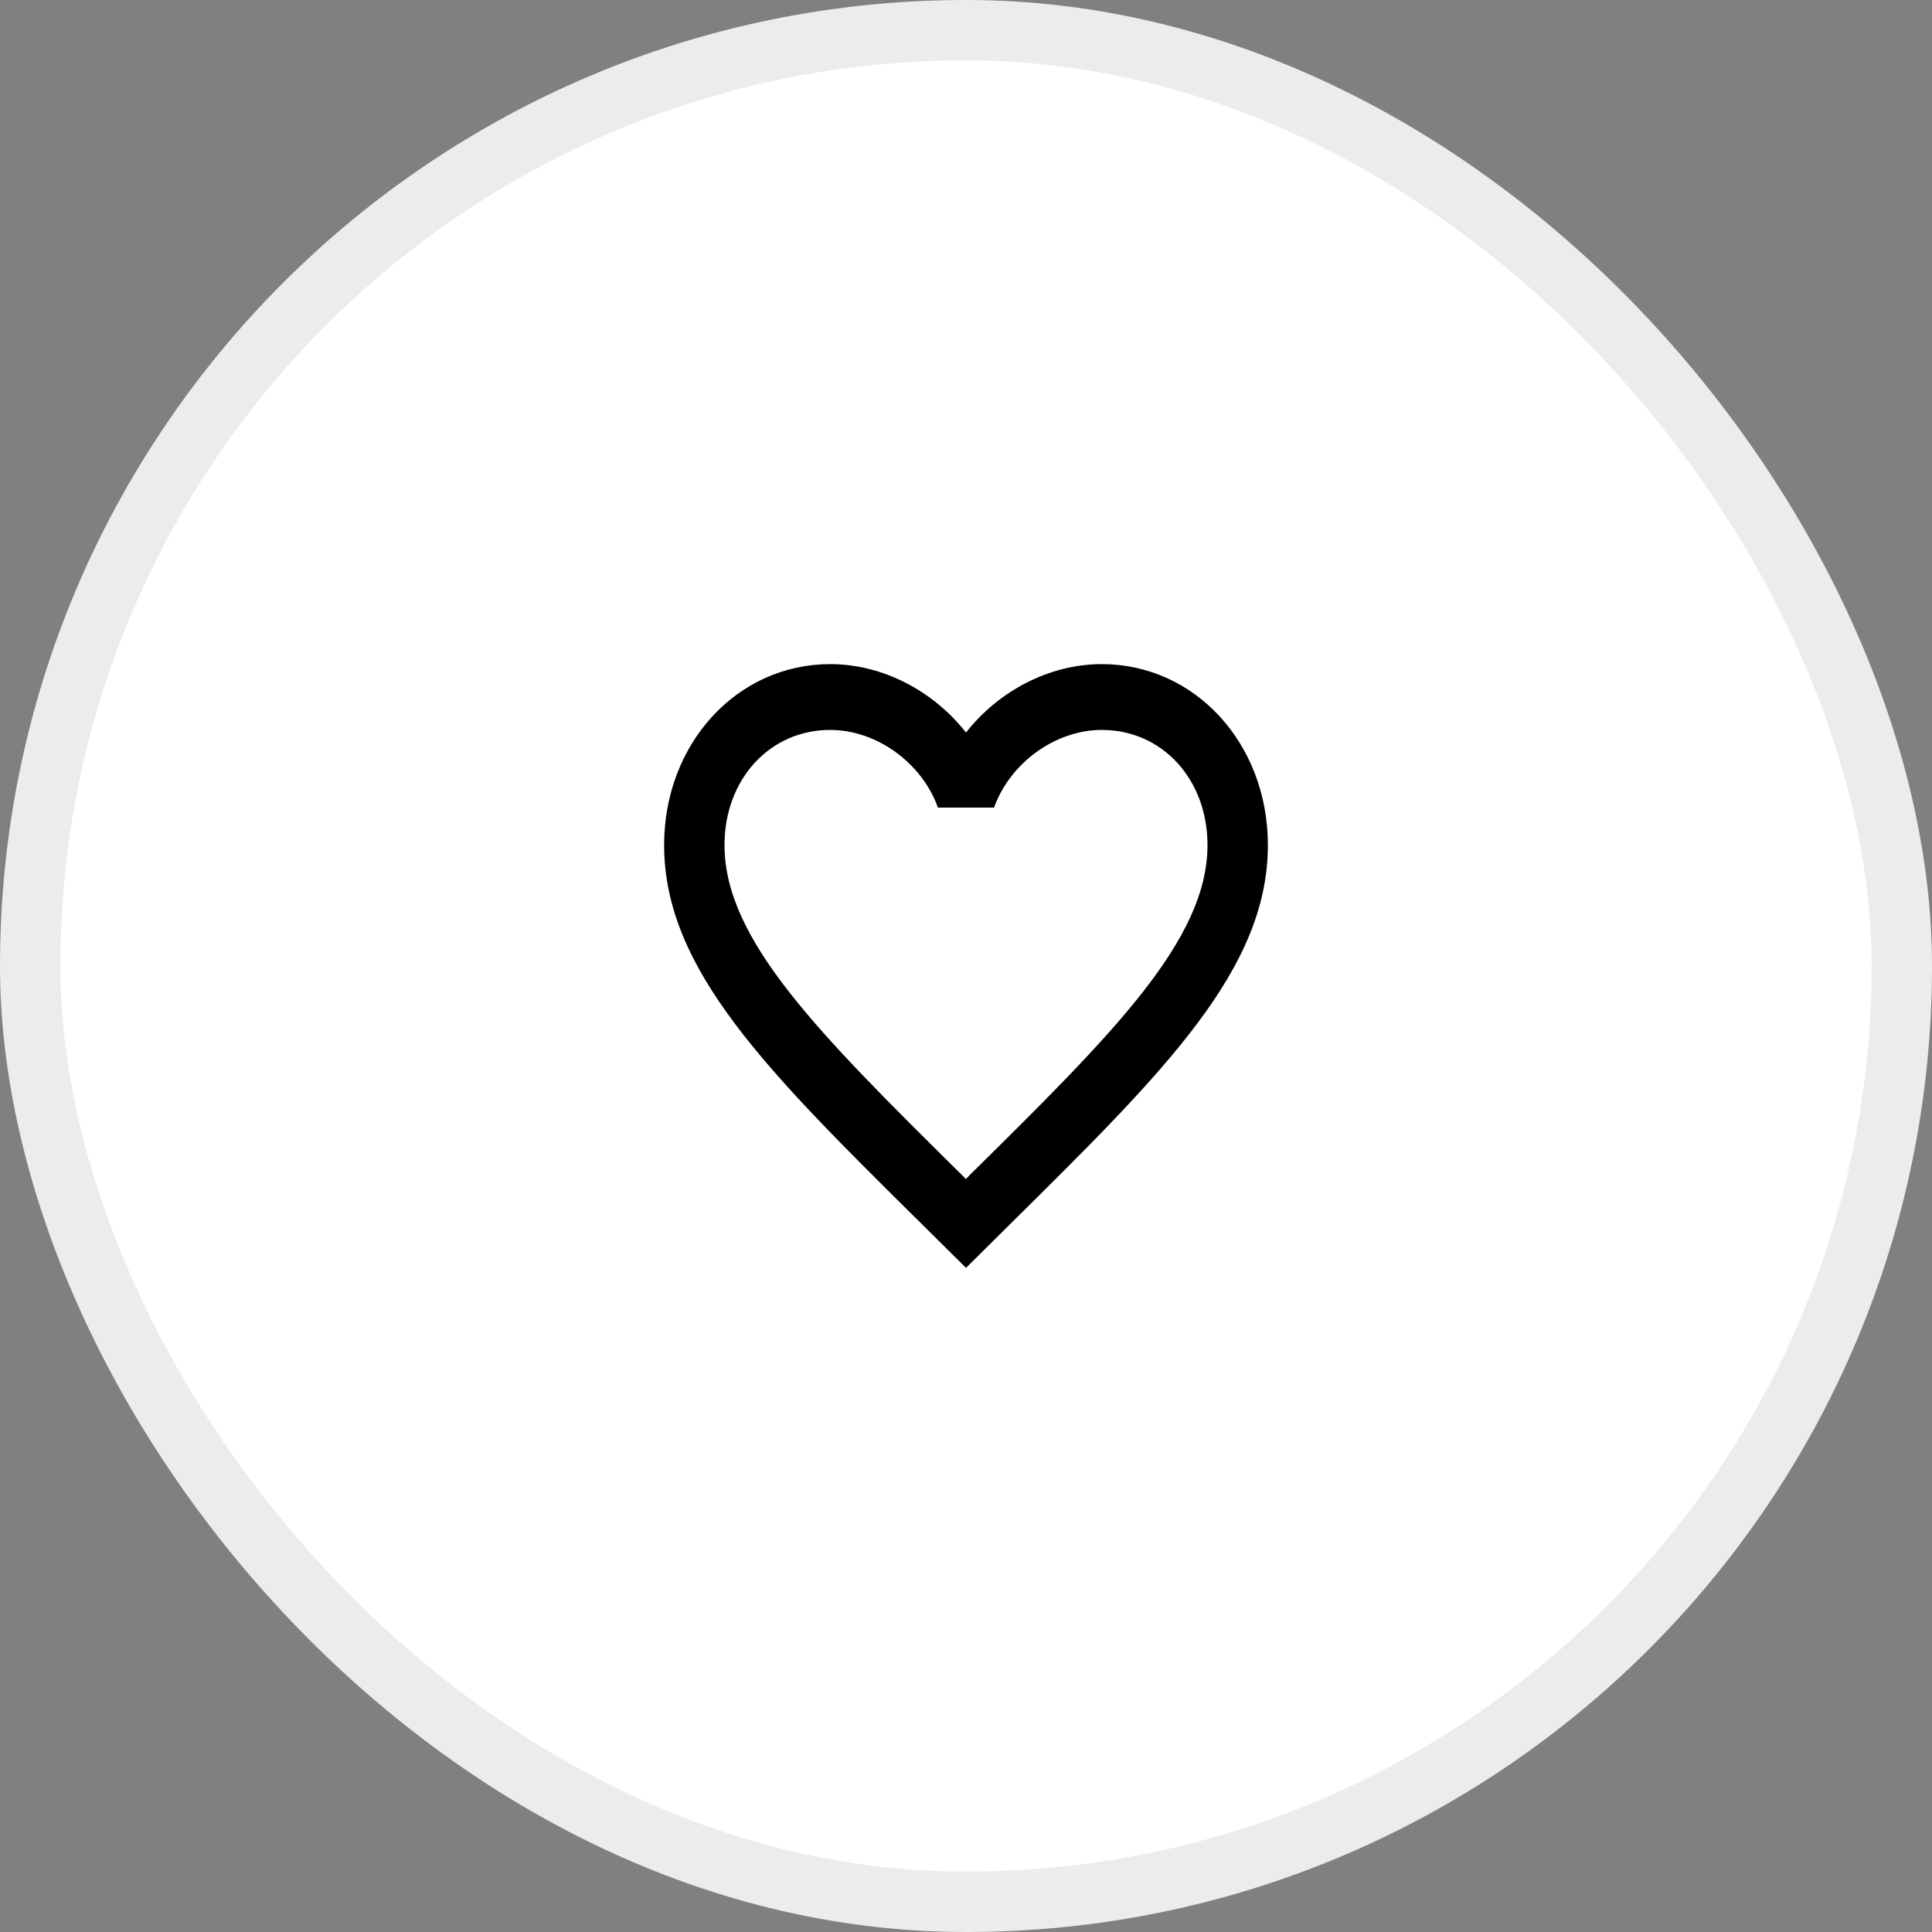 <svg width="32" height="32" viewBox="0 0 32 32" fill="none" xmlns="http://www.w3.org/2000/svg">
<rect x="0" y="0" width="32" height="32" fill="#808080" stroke="none"/>
<rect x="0.5" y="0.5" width="31" height="31" rx="15.5" fill="white"/>
<path d="M16.05 19.474L16 19.529L15.945 19.474C13.57 17.125 12 15.572 12 13.997C12 12.907 12.75 12.09 13.75 12.09C14.52 12.09 15.27 12.635 15.535 13.376H16.465C16.73 12.635 17.48 12.09 18.25 12.09C19.25 12.09 20 12.907 20 13.997C20 15.572 18.43 17.125 16.05 19.474ZM18.25 11C17.38 11 16.545 11.441 16 12.133C15.455 11.441 14.62 11 13.75 11C12.21 11 11 12.313 11 13.997C11 16.052 12.7 17.736 15.275 20.281L16 21L16.725 20.281C19.3 17.736 21 16.052 21 13.997C21 12.313 19.79 11 18.25 11Z" fill="black"/>
<rect x="0.5" y="0.5" width="31" height="31" rx="15.5" stroke="#EAECEE"/>
</svg>
